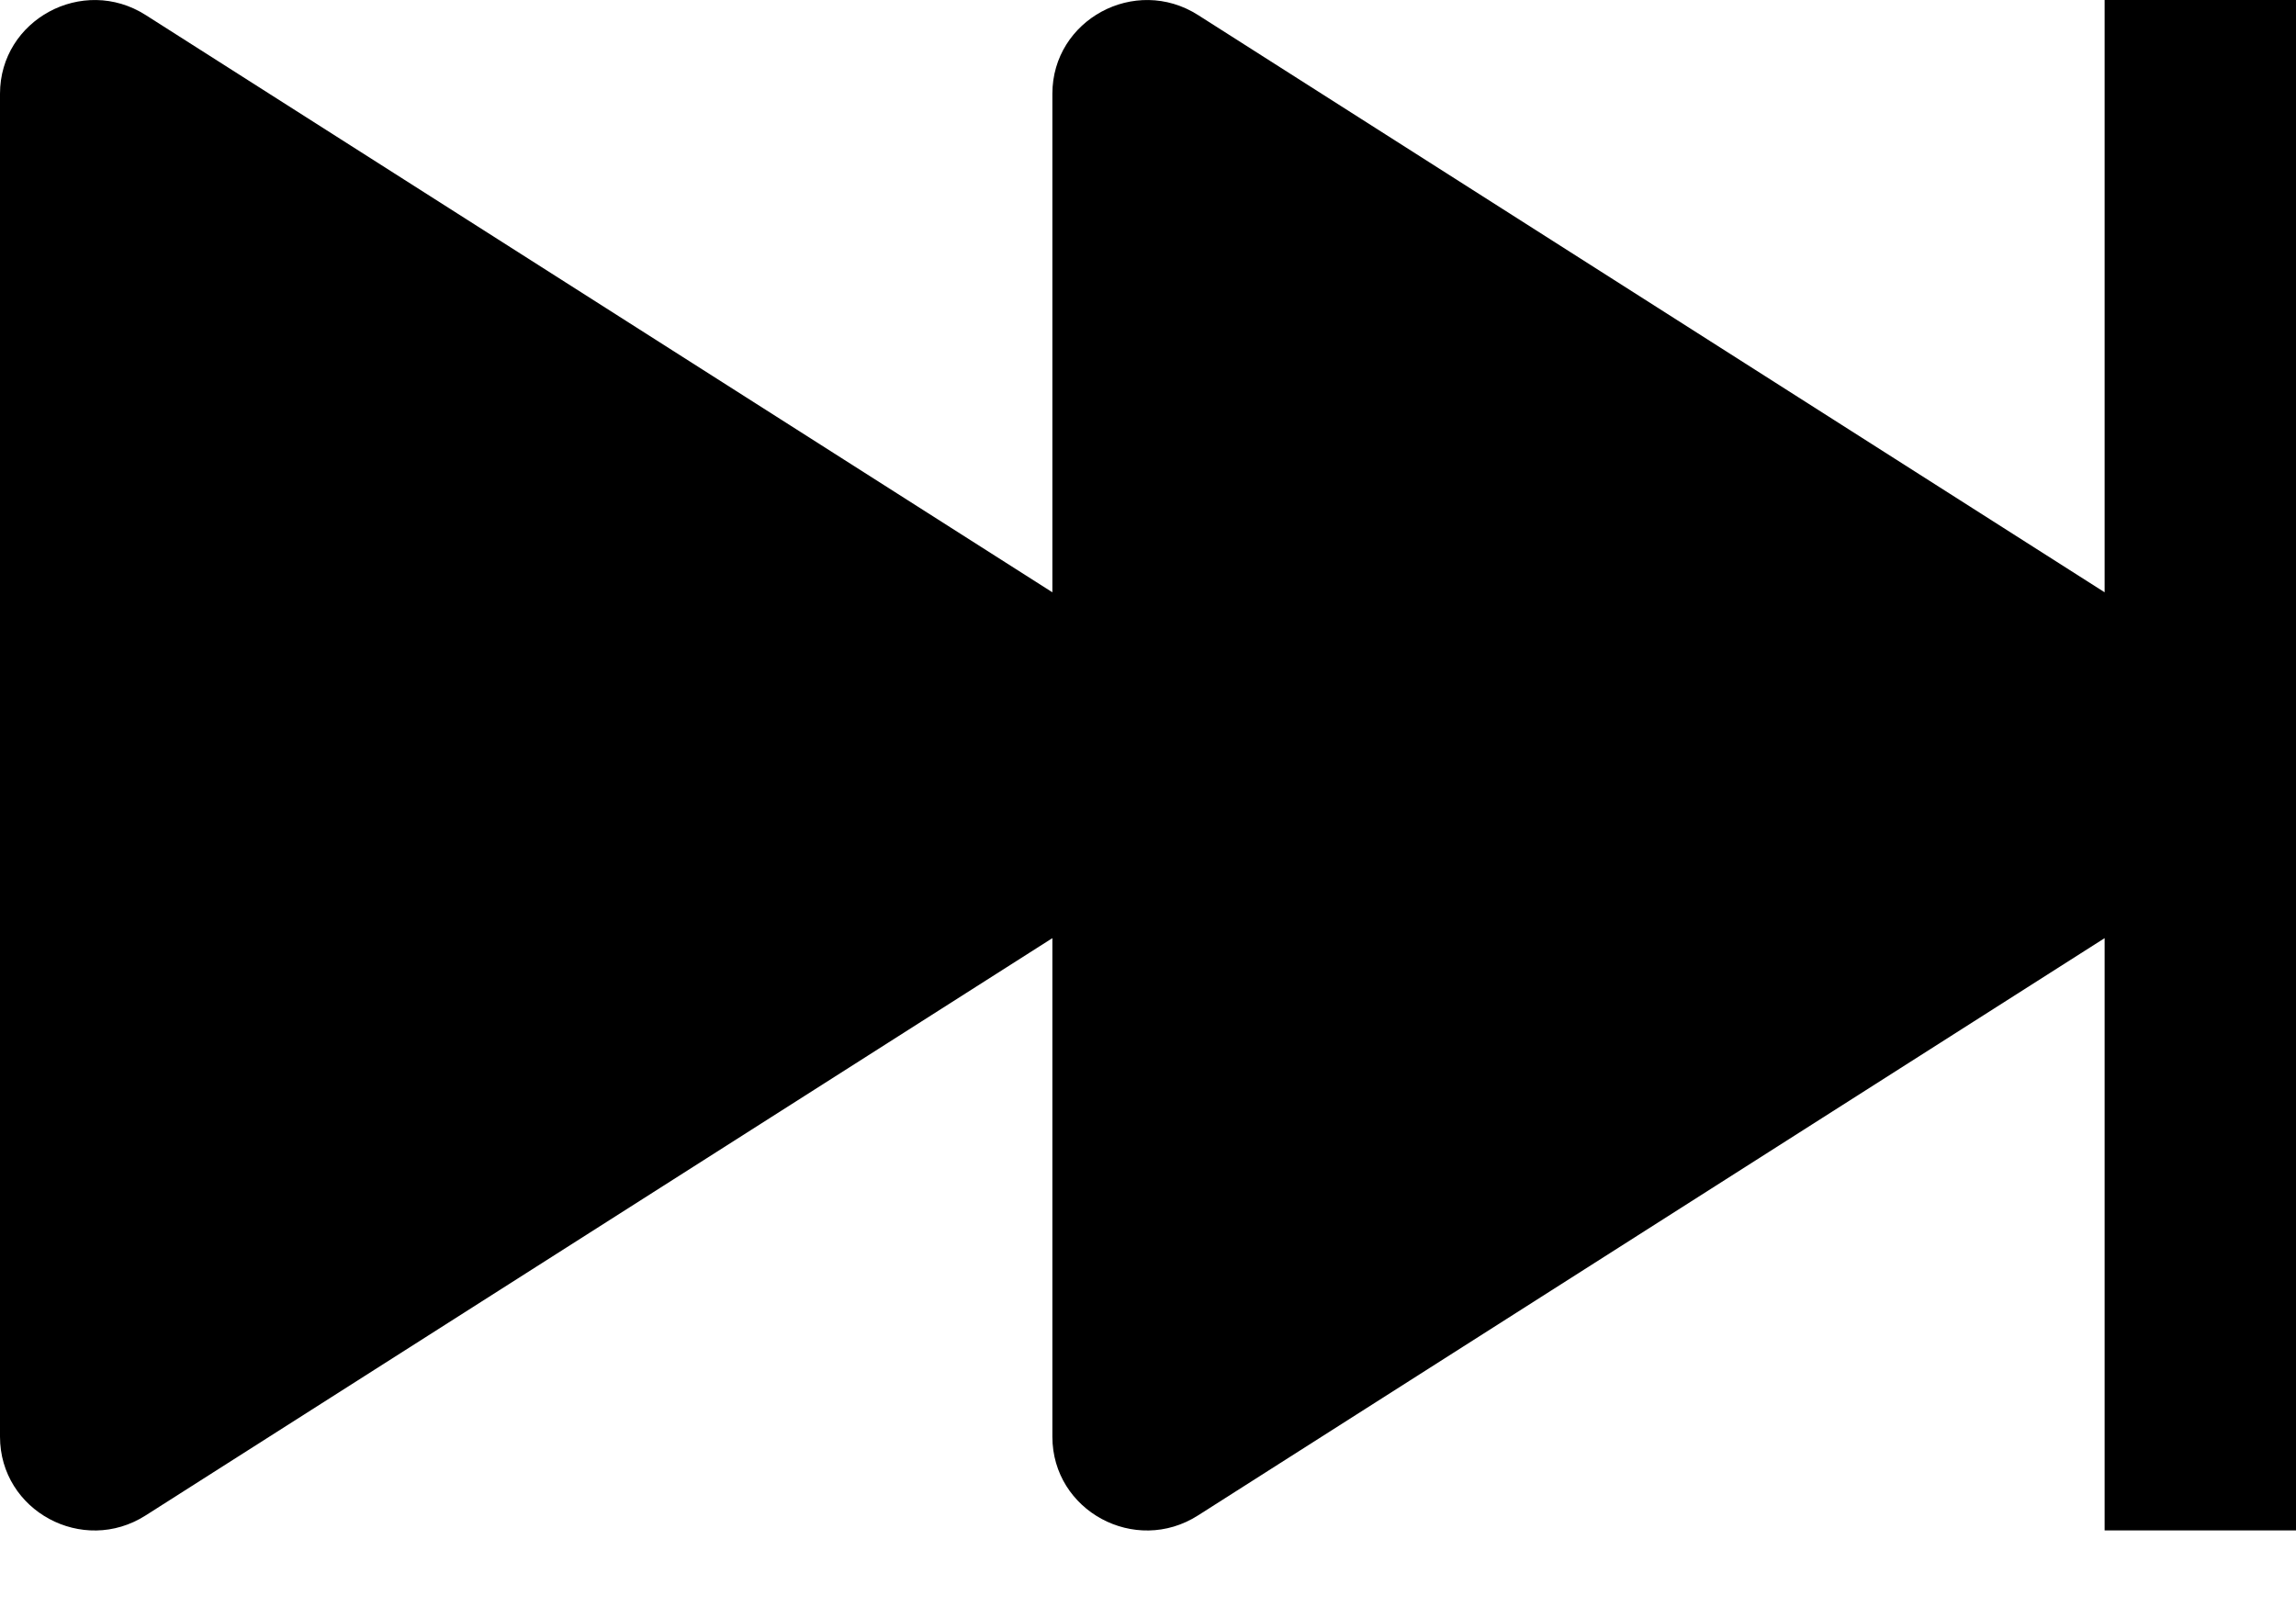<svg width="20" height="14" viewBox="0 0 20 14" fill="none" xmlns="http://www.w3.org/2000/svg">
<path fill-rule="evenodd" clip-rule="evenodd" d="M20 0H18.333V5.16L10.436 0.131C9.888 -0.218 9.167 0.172 9.167 0.817V5.16L1.269 0.131C0.721 -0.218 0 0.172 0 0.817V12.516C0 13.162 0.721 13.552 1.269 13.202L9.167 8.173V12.516C9.167 13.162 9.888 13.552 10.436 13.202L18.333 8.173V13.333H20V0Z" fill="currentColor"/>
</svg>
